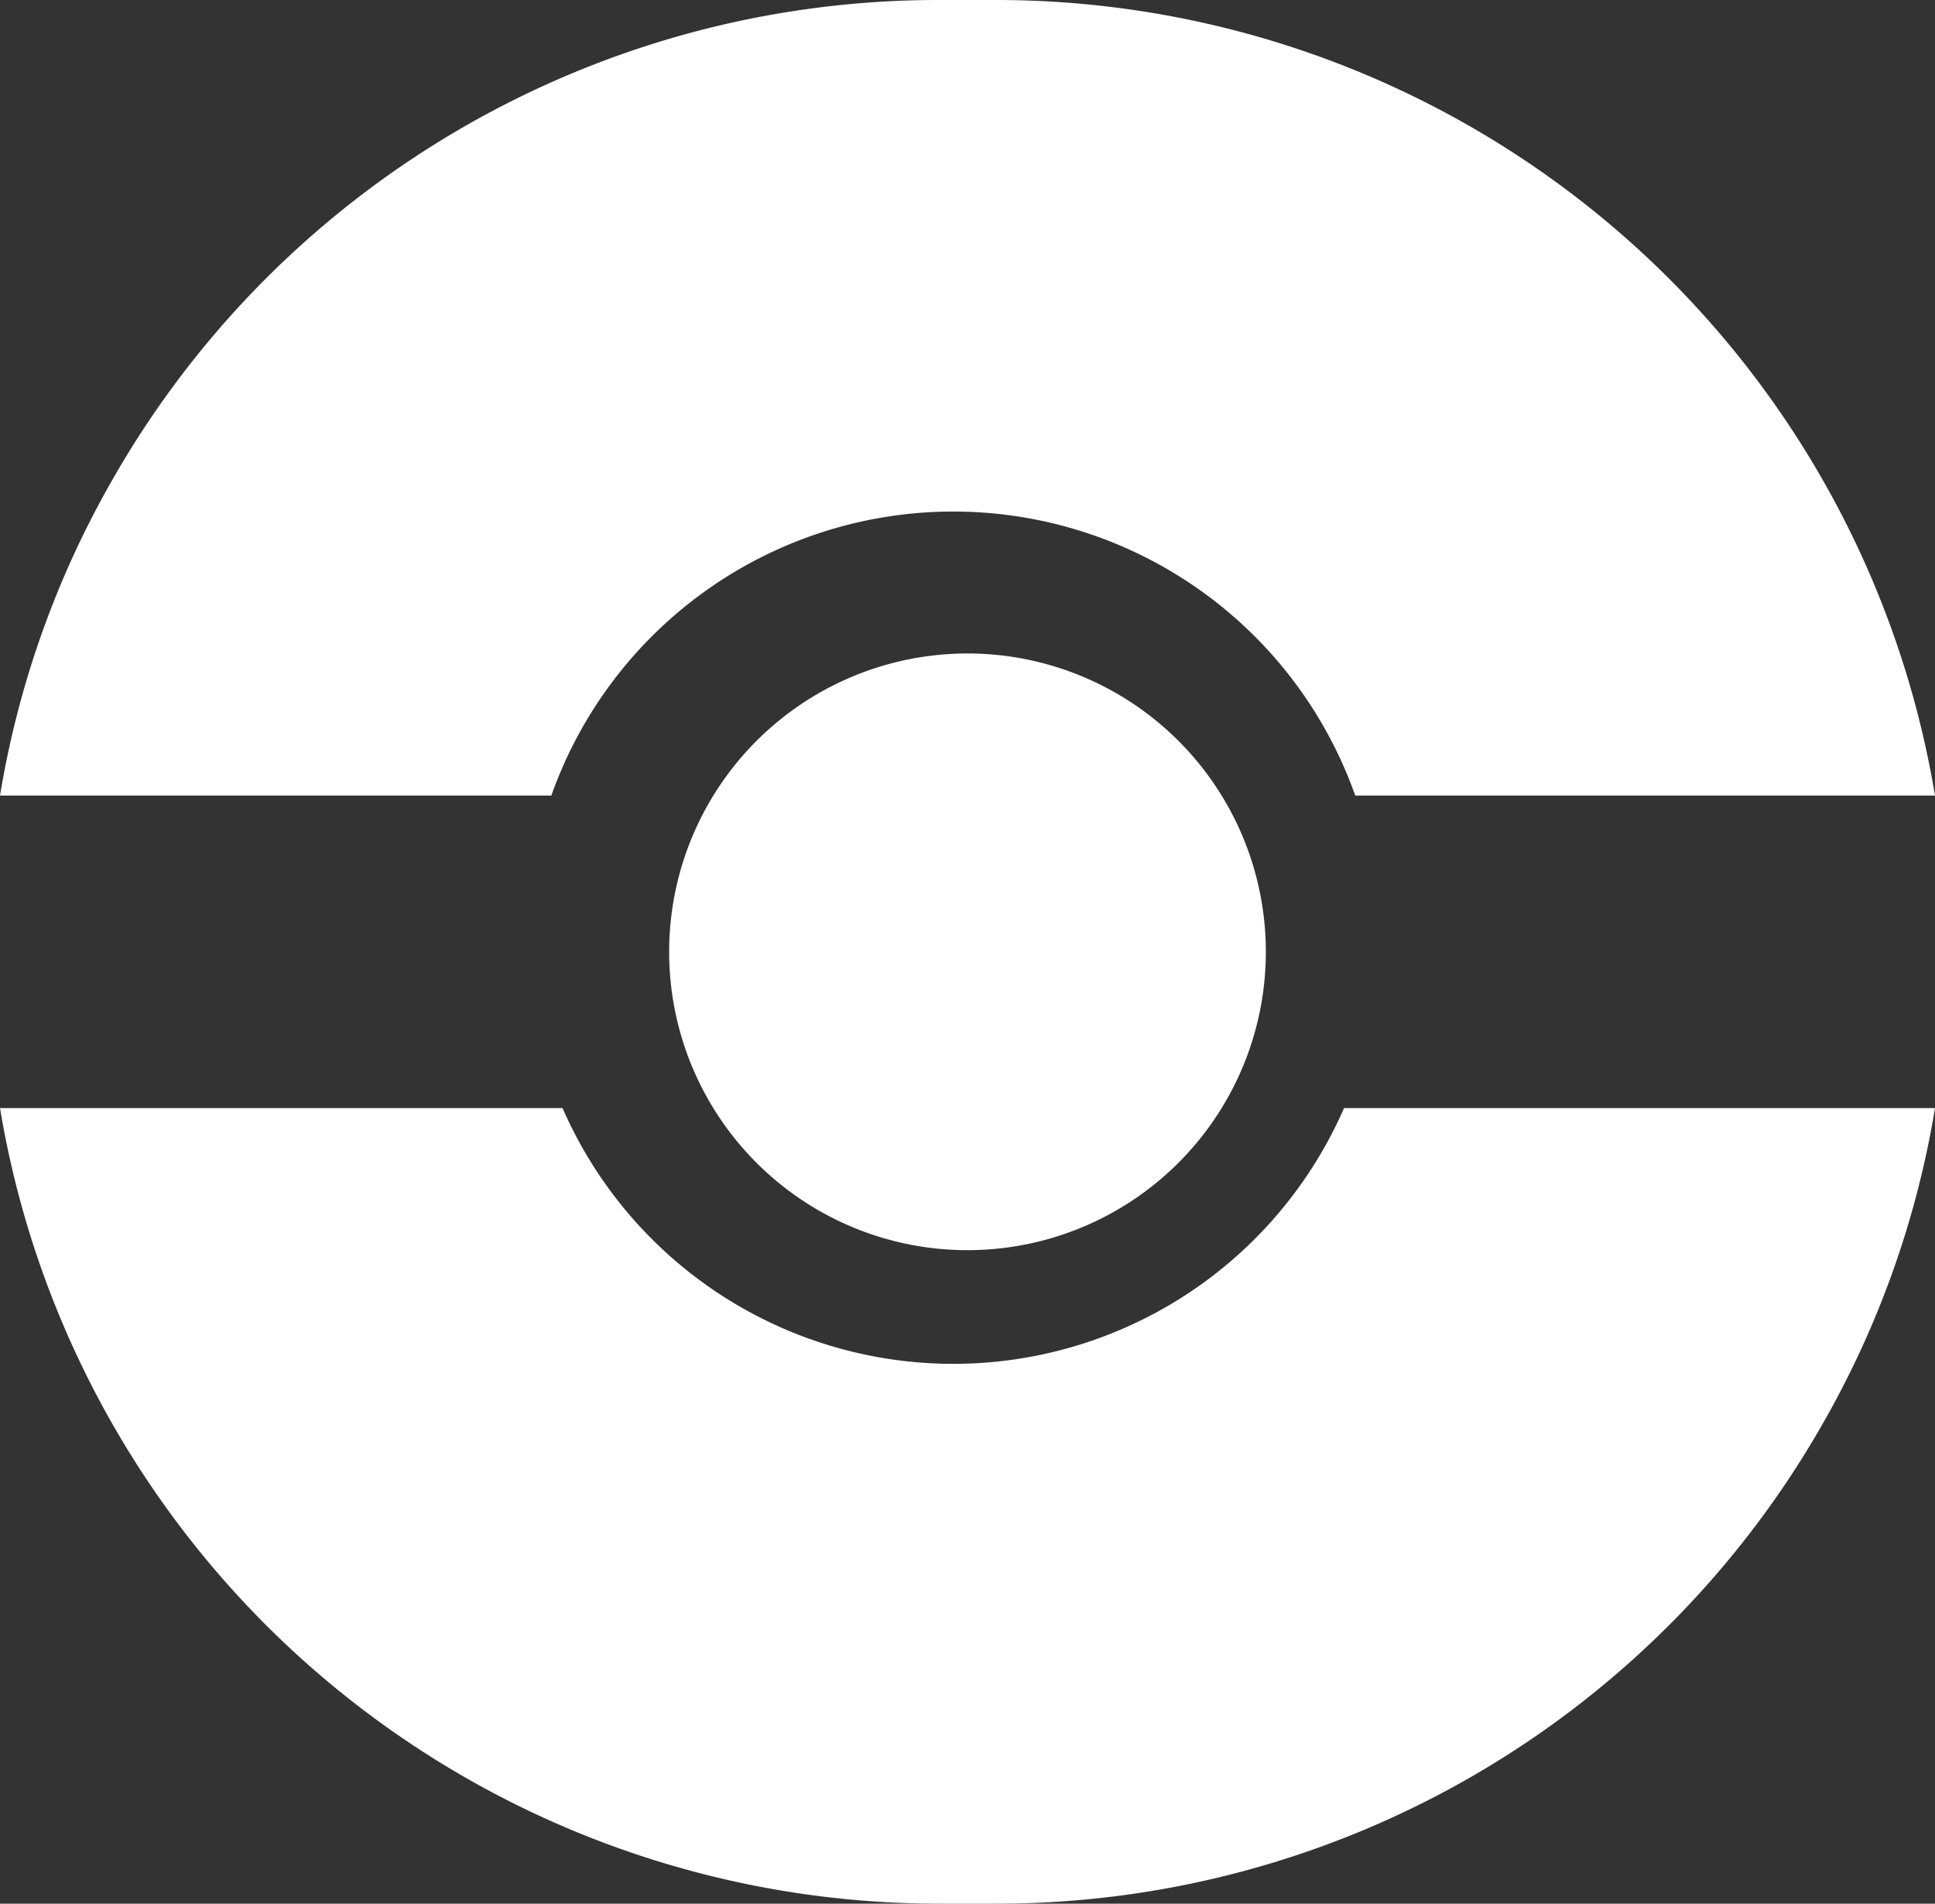 <svg xmlns="http://www.w3.org/2000/svg" width="153.102" height="150.626" viewBox="0 0 153.102 150.626">
  <rect x="0" y="0" width="153.102" height="150.626" fill="#333333" stroke="none"/>
  <path id="Combined_Shape" data-name="Combined Shape" d="M74.3,150.626A75.3,75.3,0,0,1,0,87.678H44.51a33.735,33.735,0,0,0,61.832,0H153.1a74.634,74.634,0,0,1-8.842,24.9A75.209,75.209,0,0,1,78.8,150.626ZM52.944,75.313A23.606,23.606,0,1,1,76.549,98.918,23.6,23.6,0,0,1,52.944,75.313ZM43.621,62.949H0a74.634,74.634,0,0,1,8.842-24.9A75.207,75.207,0,0,1,74.3,0h4.5a75.3,75.3,0,0,1,74.3,62.947H107.229a33.741,33.741,0,0,0-63.607,0h0Z" transform="translate(0.001 0)" fill="#fff"/>
</svg>
